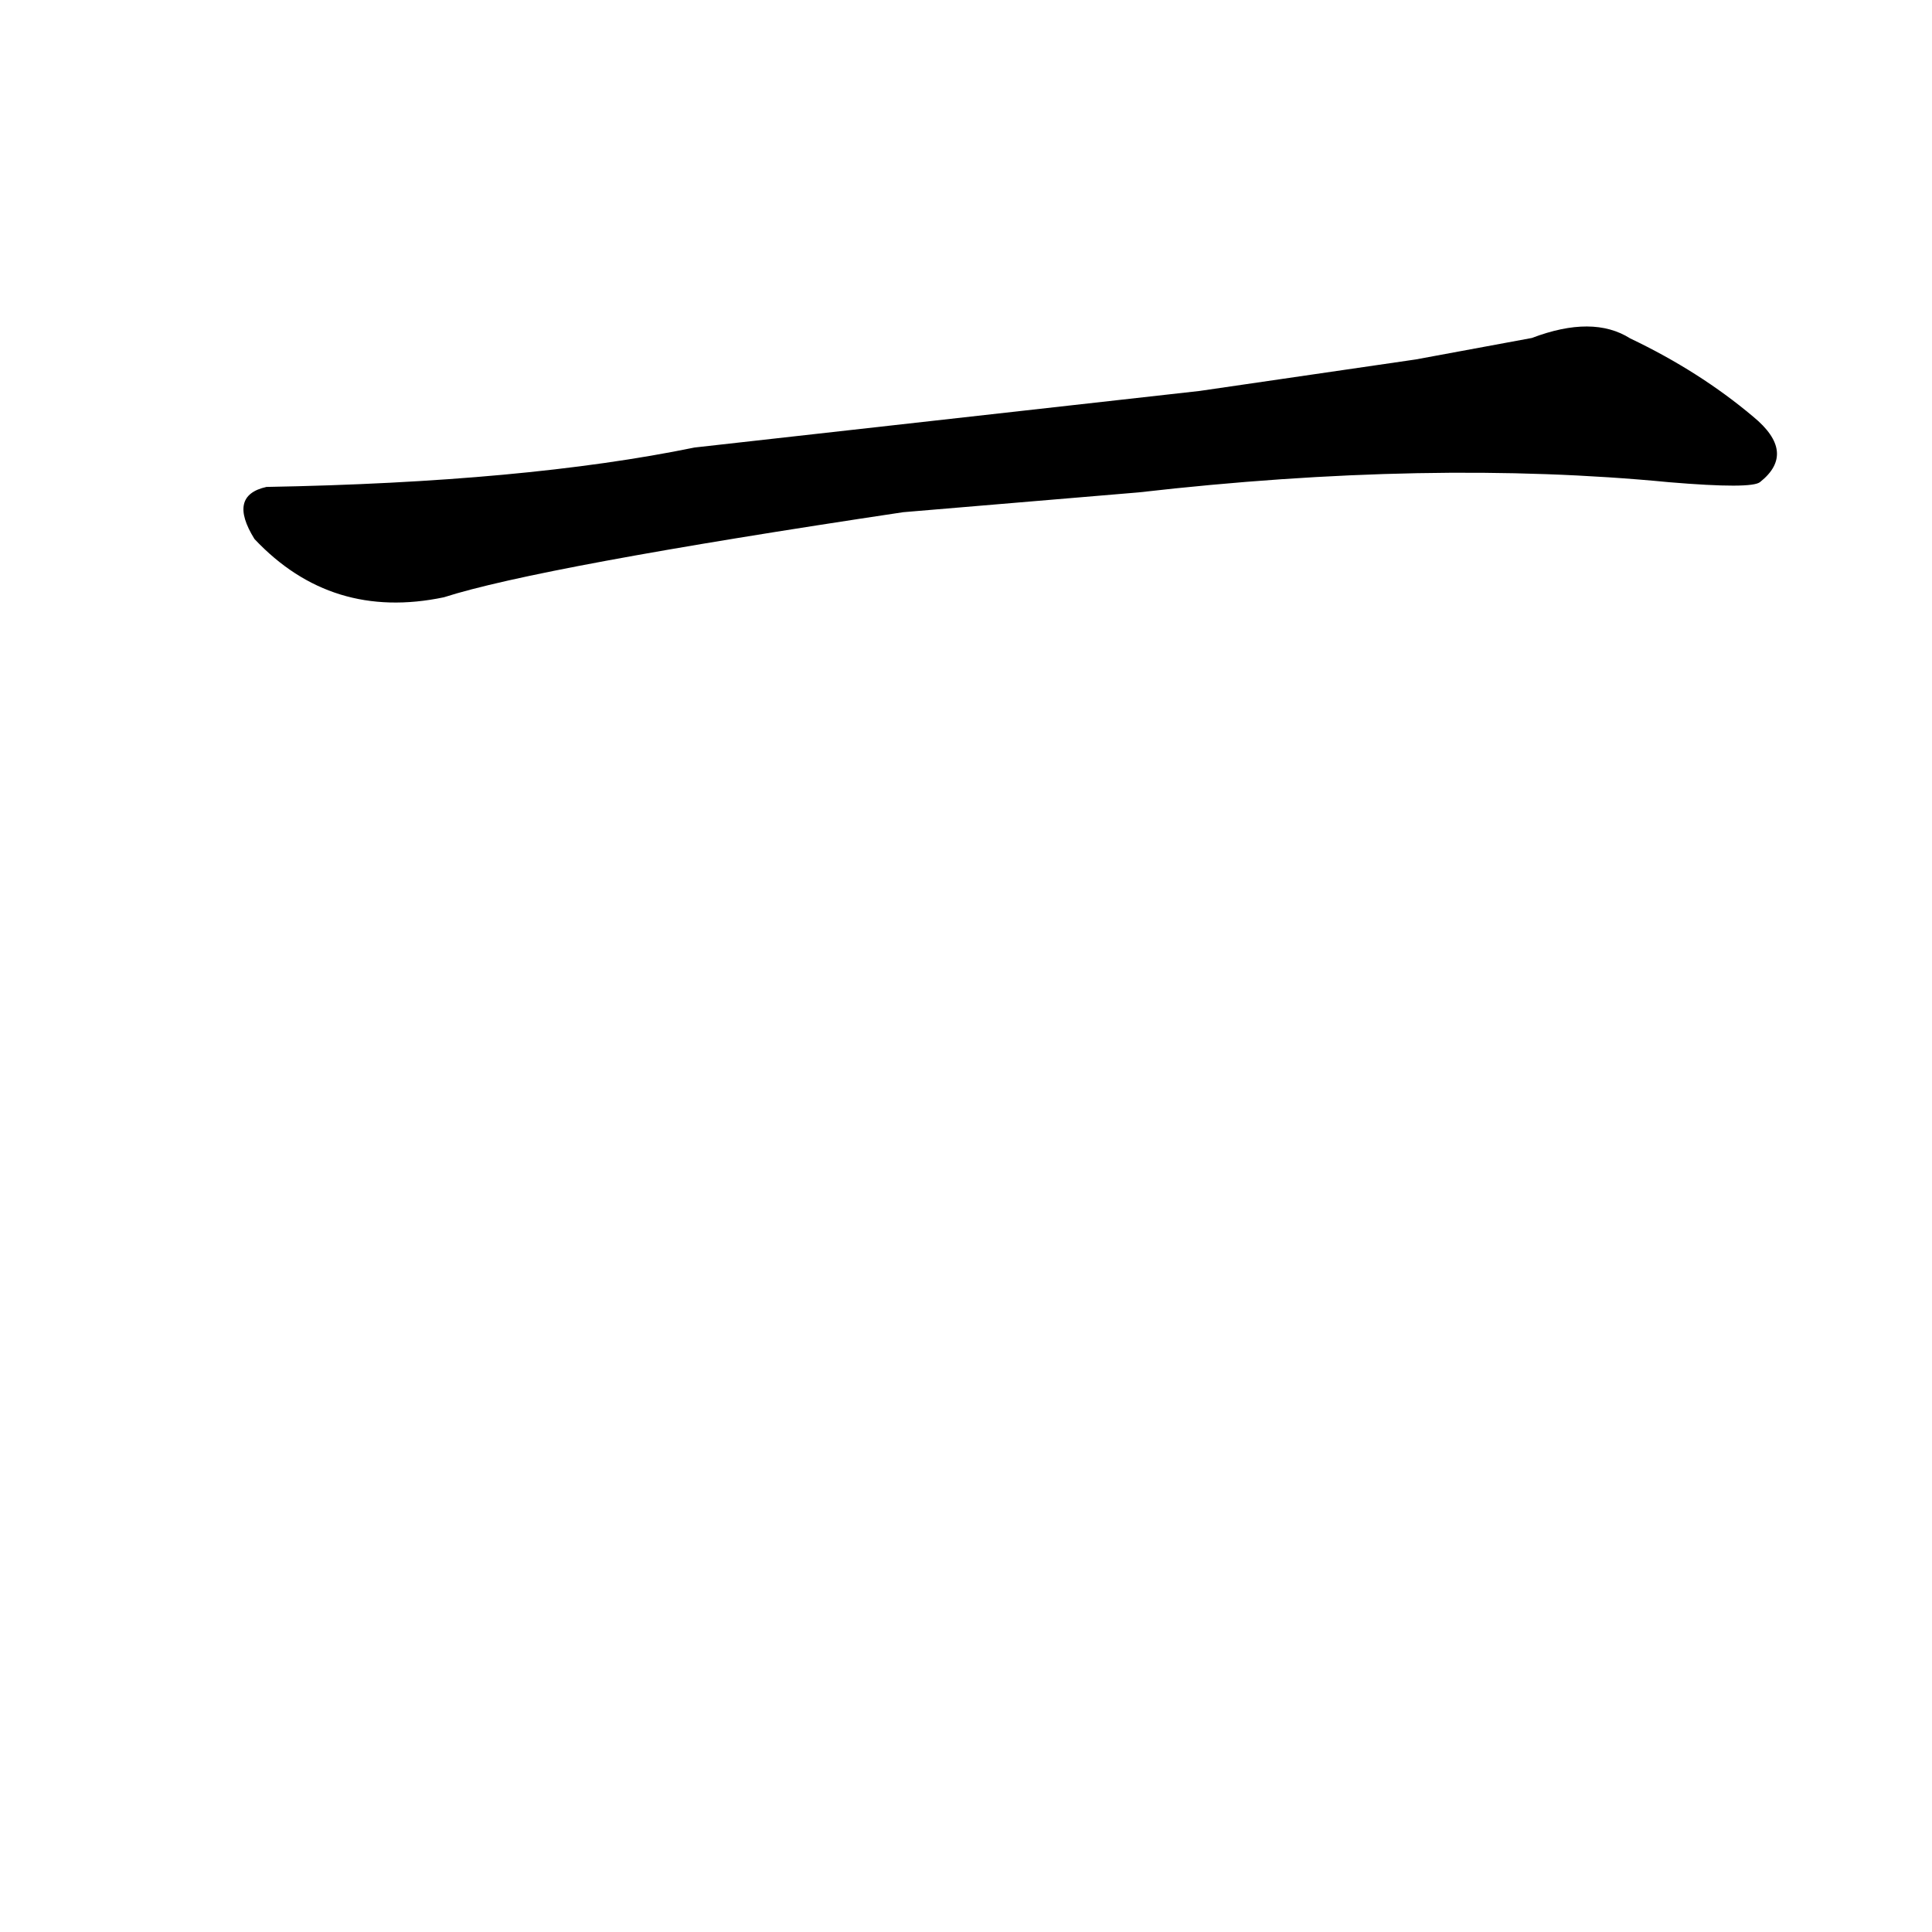 <?xml version="1.0" ?>
<svg height="1024" version="1.1" width="1024" xmlns="http://www.w3.org/2000/svg">
  <defs/>
  <g>
    <path d="M 811.897 179.14 L 750.375 190.514 L 635.759 207.219 L 368.131 237.189 Q 278.428 255.613 141.224 258.084 Q 120.572 262.66 134.873 285.682 Q 175.693 329.041 235.257 316.574 Q 285.405 300.437 478.731 271.475 L 603.524 260.972 Q 757.919 243.313 884.723 255.586 Q 928.623 259.264 932.91 255.469 Q 952.473 239.904 929.136 220.765 Q 900.691 196.816 864.009 179.349 Q 844.257 166.843 811.897 179.14" fill="rgb(0, 0, 0)" opacity="0.999" stroke-width="1.0"/>
  </g>
</svg>
